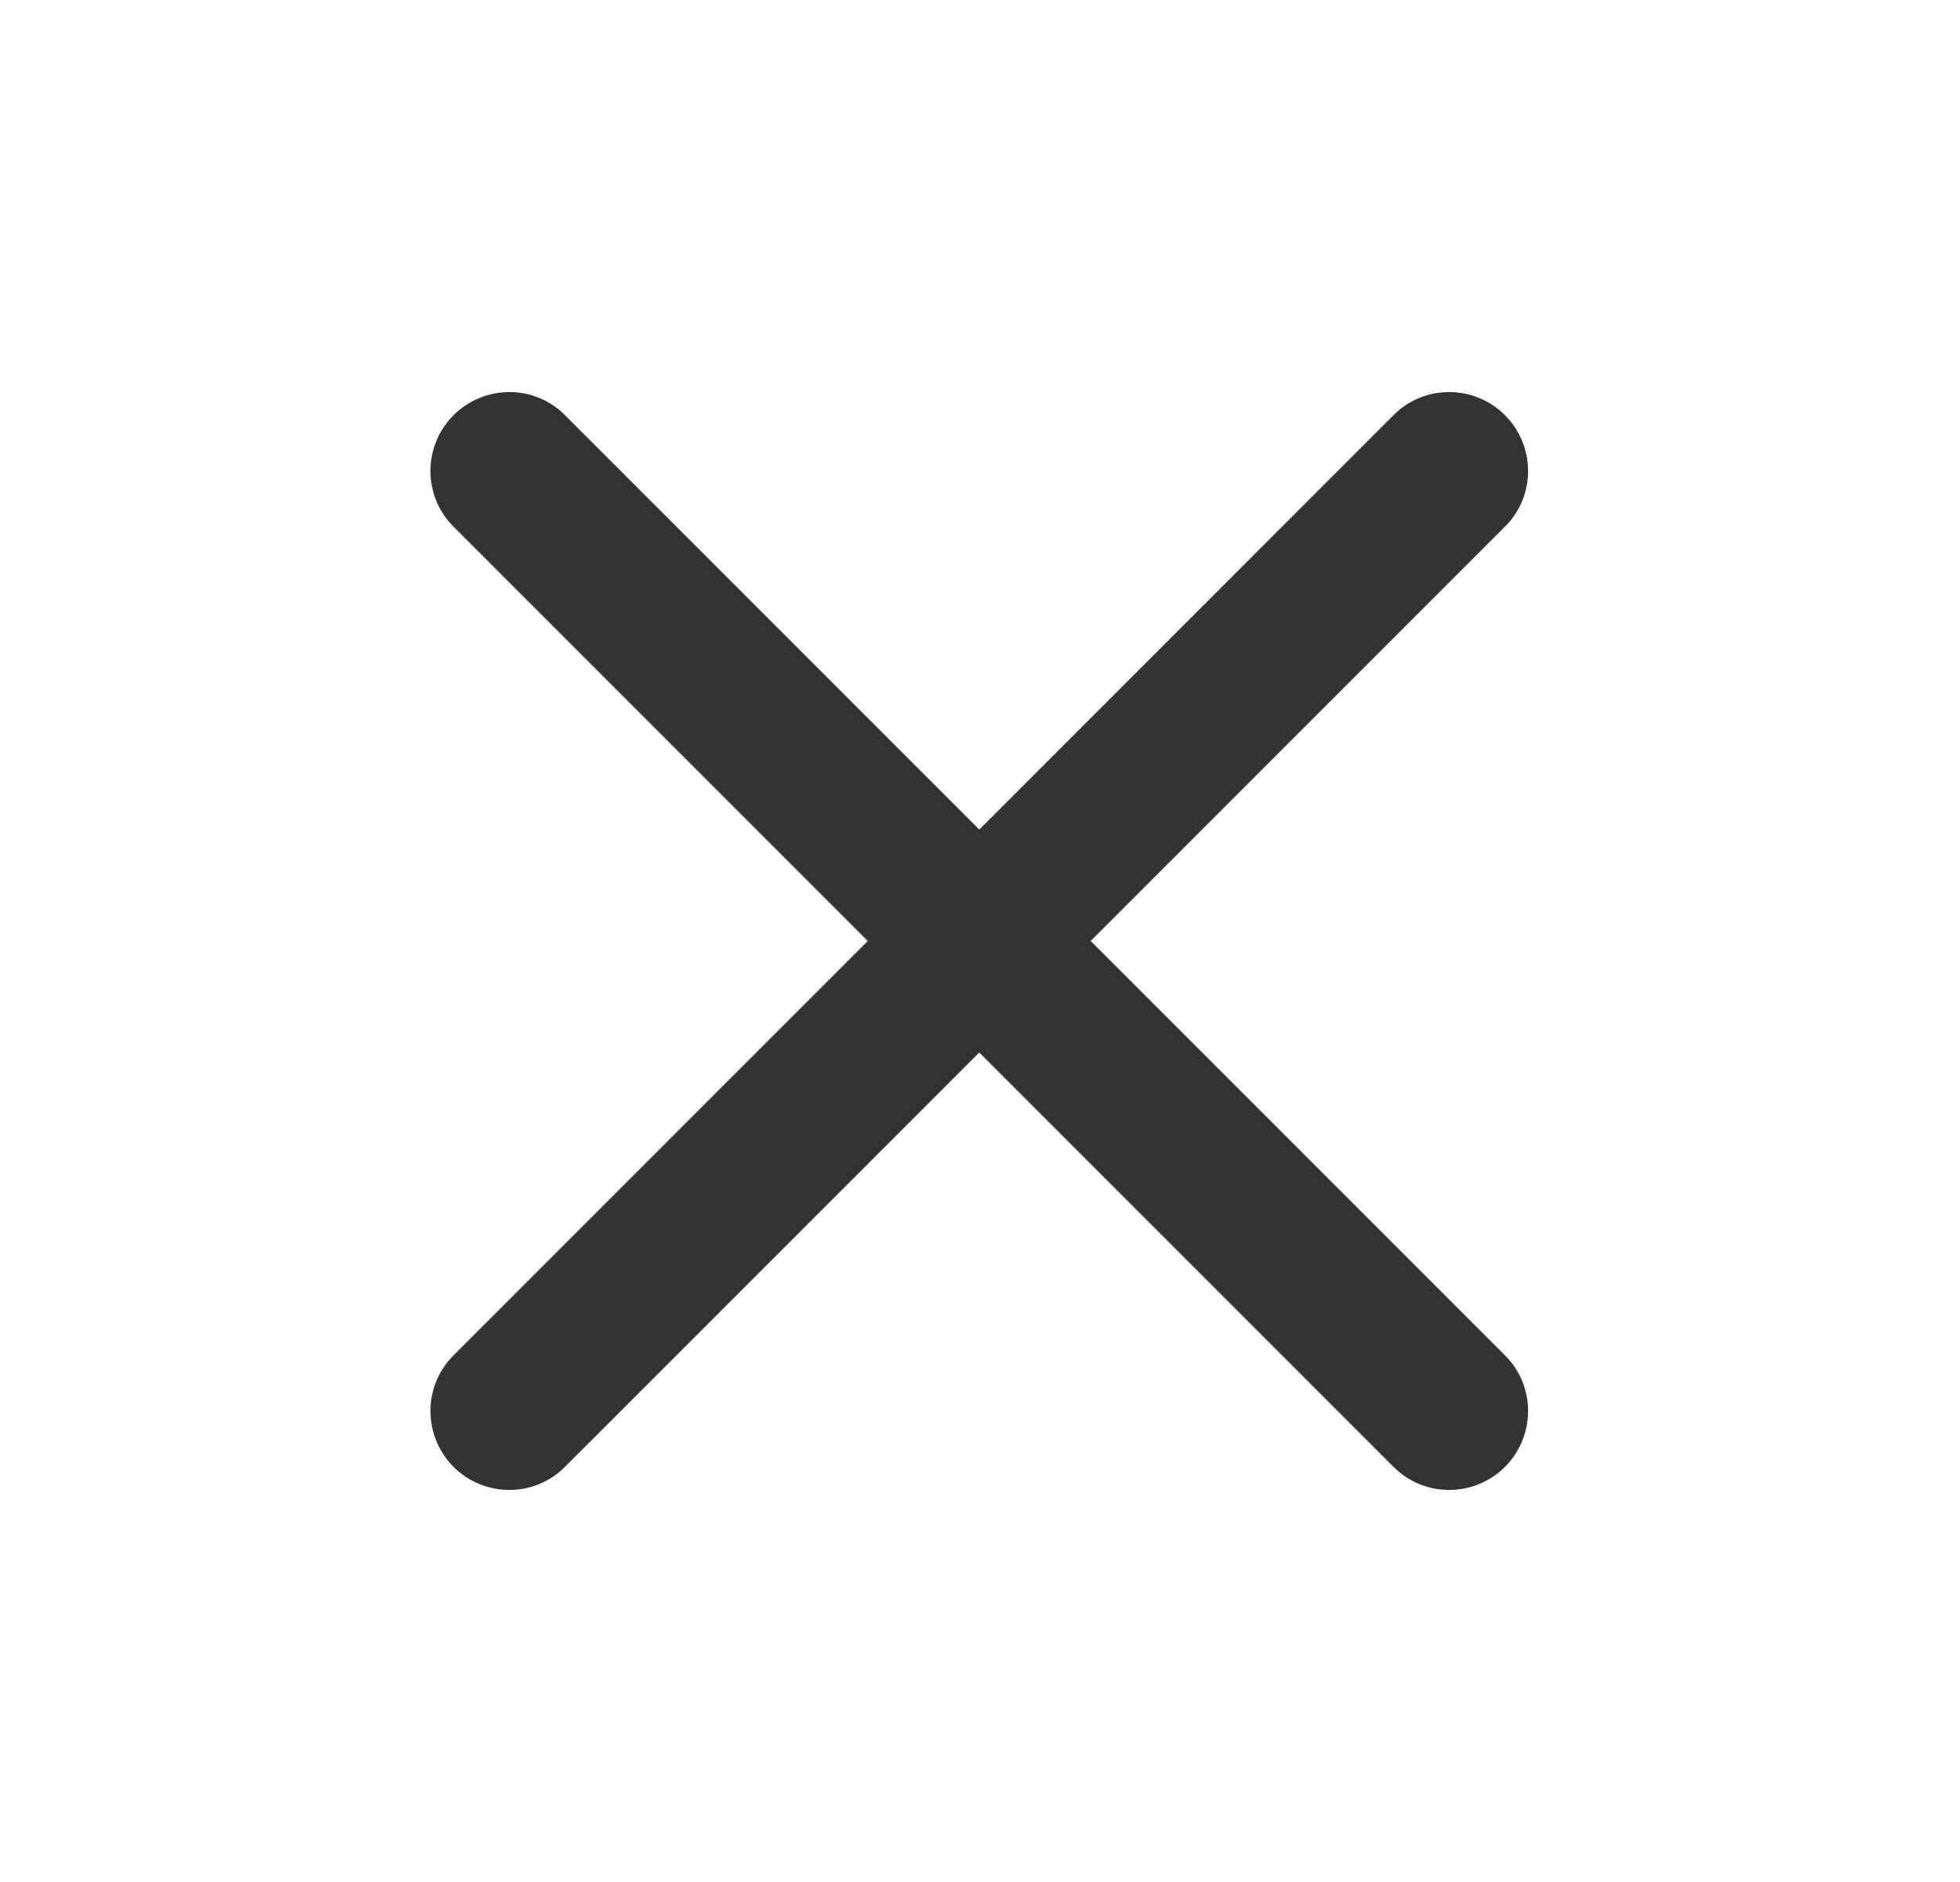 <svg width="25" height="24" viewBox="0 0 25 24" fill="none" xmlns="http://www.w3.org/2000/svg">
<path fill-rule="evenodd" clip-rule="evenodd" d="M5.785 5.295C5.394 5.685 5.391 6.322 5.781 6.712L11.069 12L11.069 12L5.781 17.288C5.391 17.678 5.395 18.315 5.785 18.706C6.176 19.096 6.812 19.1 7.203 18.709L12.491 13.422L17.778 18.709C18.169 19.1 18.805 19.096 19.196 18.706C19.587 18.315 19.59 17.678 19.2 17.288L13.912 12L13.912 12L19.2 6.712C19.59 6.322 19.587 5.685 19.196 5.295C18.806 4.904 18.169 4.9 17.778 5.291L12.491 10.579L12.491 10.579L12.491 10.579L7.203 5.291C6.812 4.9 6.176 4.904 5.785 5.295Z" fill="#333333"/>
</svg>
